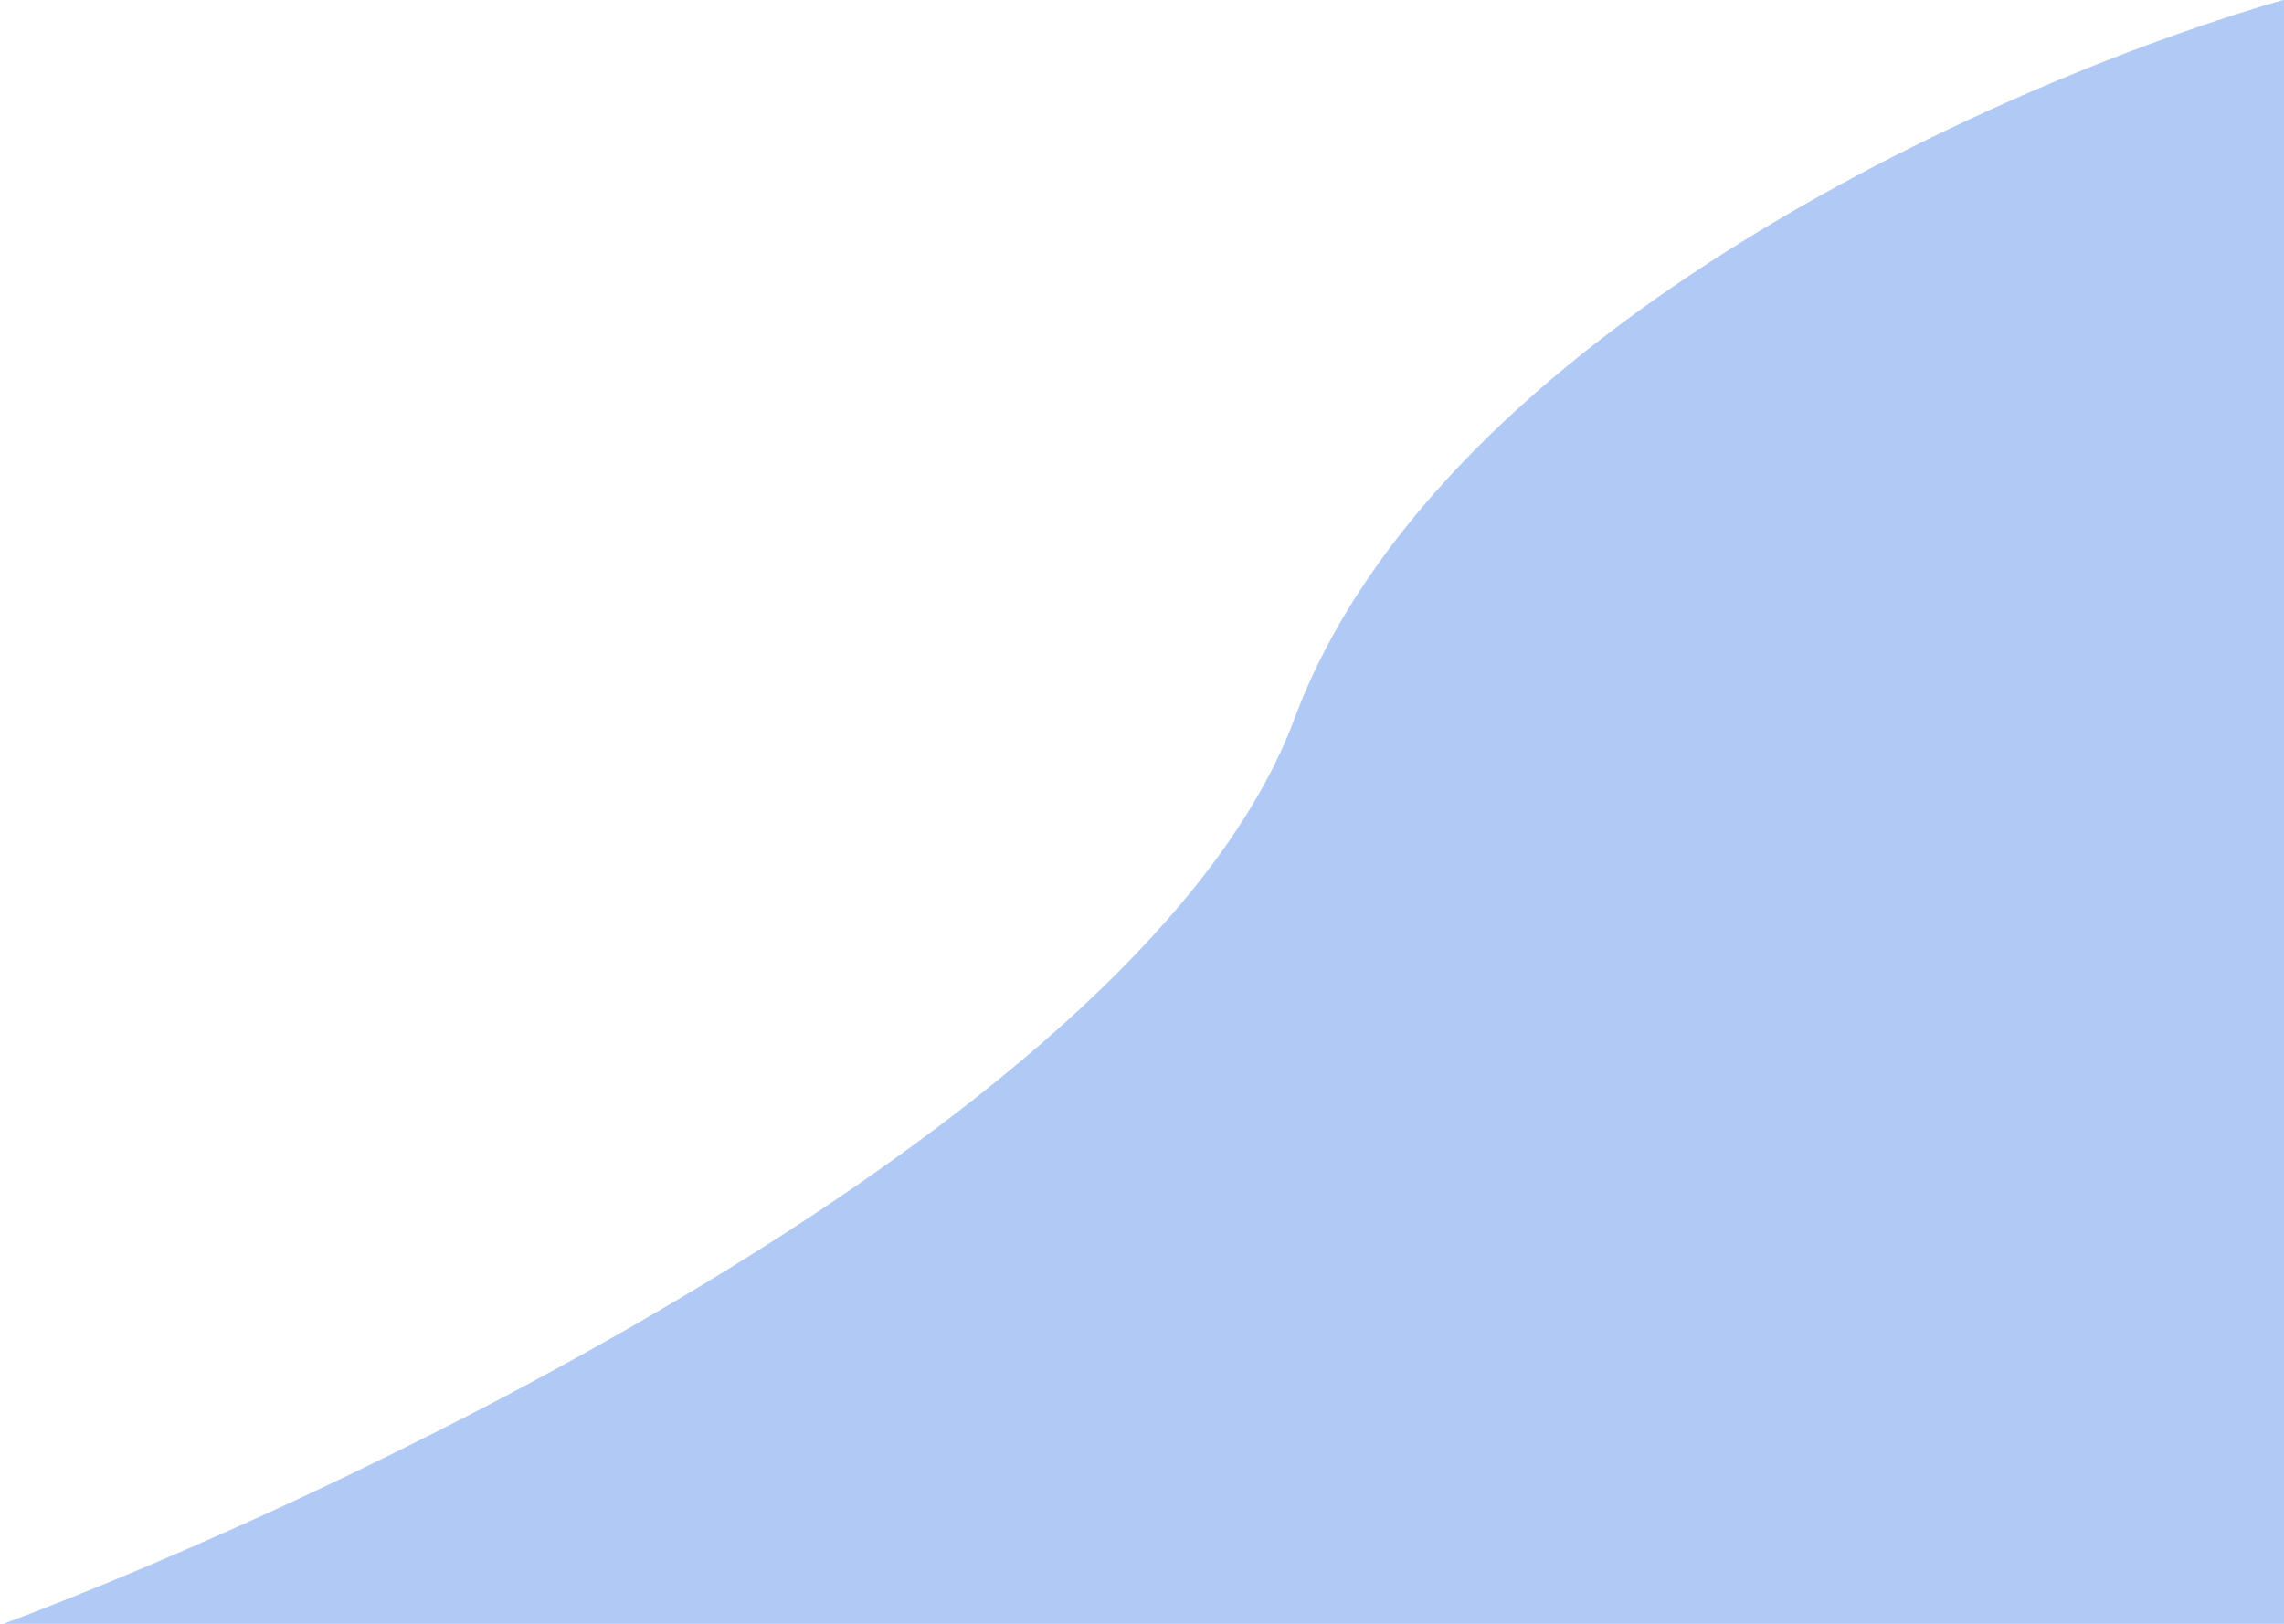 <svg width="1440" height="1024" viewBox="0 0 1440 1024" fill="none" xmlns="http://www.w3.org/2000/svg">
<path d="M816.066 453.385C908.53 205.302 1272.55 47.094 1443 -1V1026H-3C231.495 938.496 723.602 701.468 816.066 453.385Z" fill="#6495ED" fill-opacity="0.5"/>
</svg>
